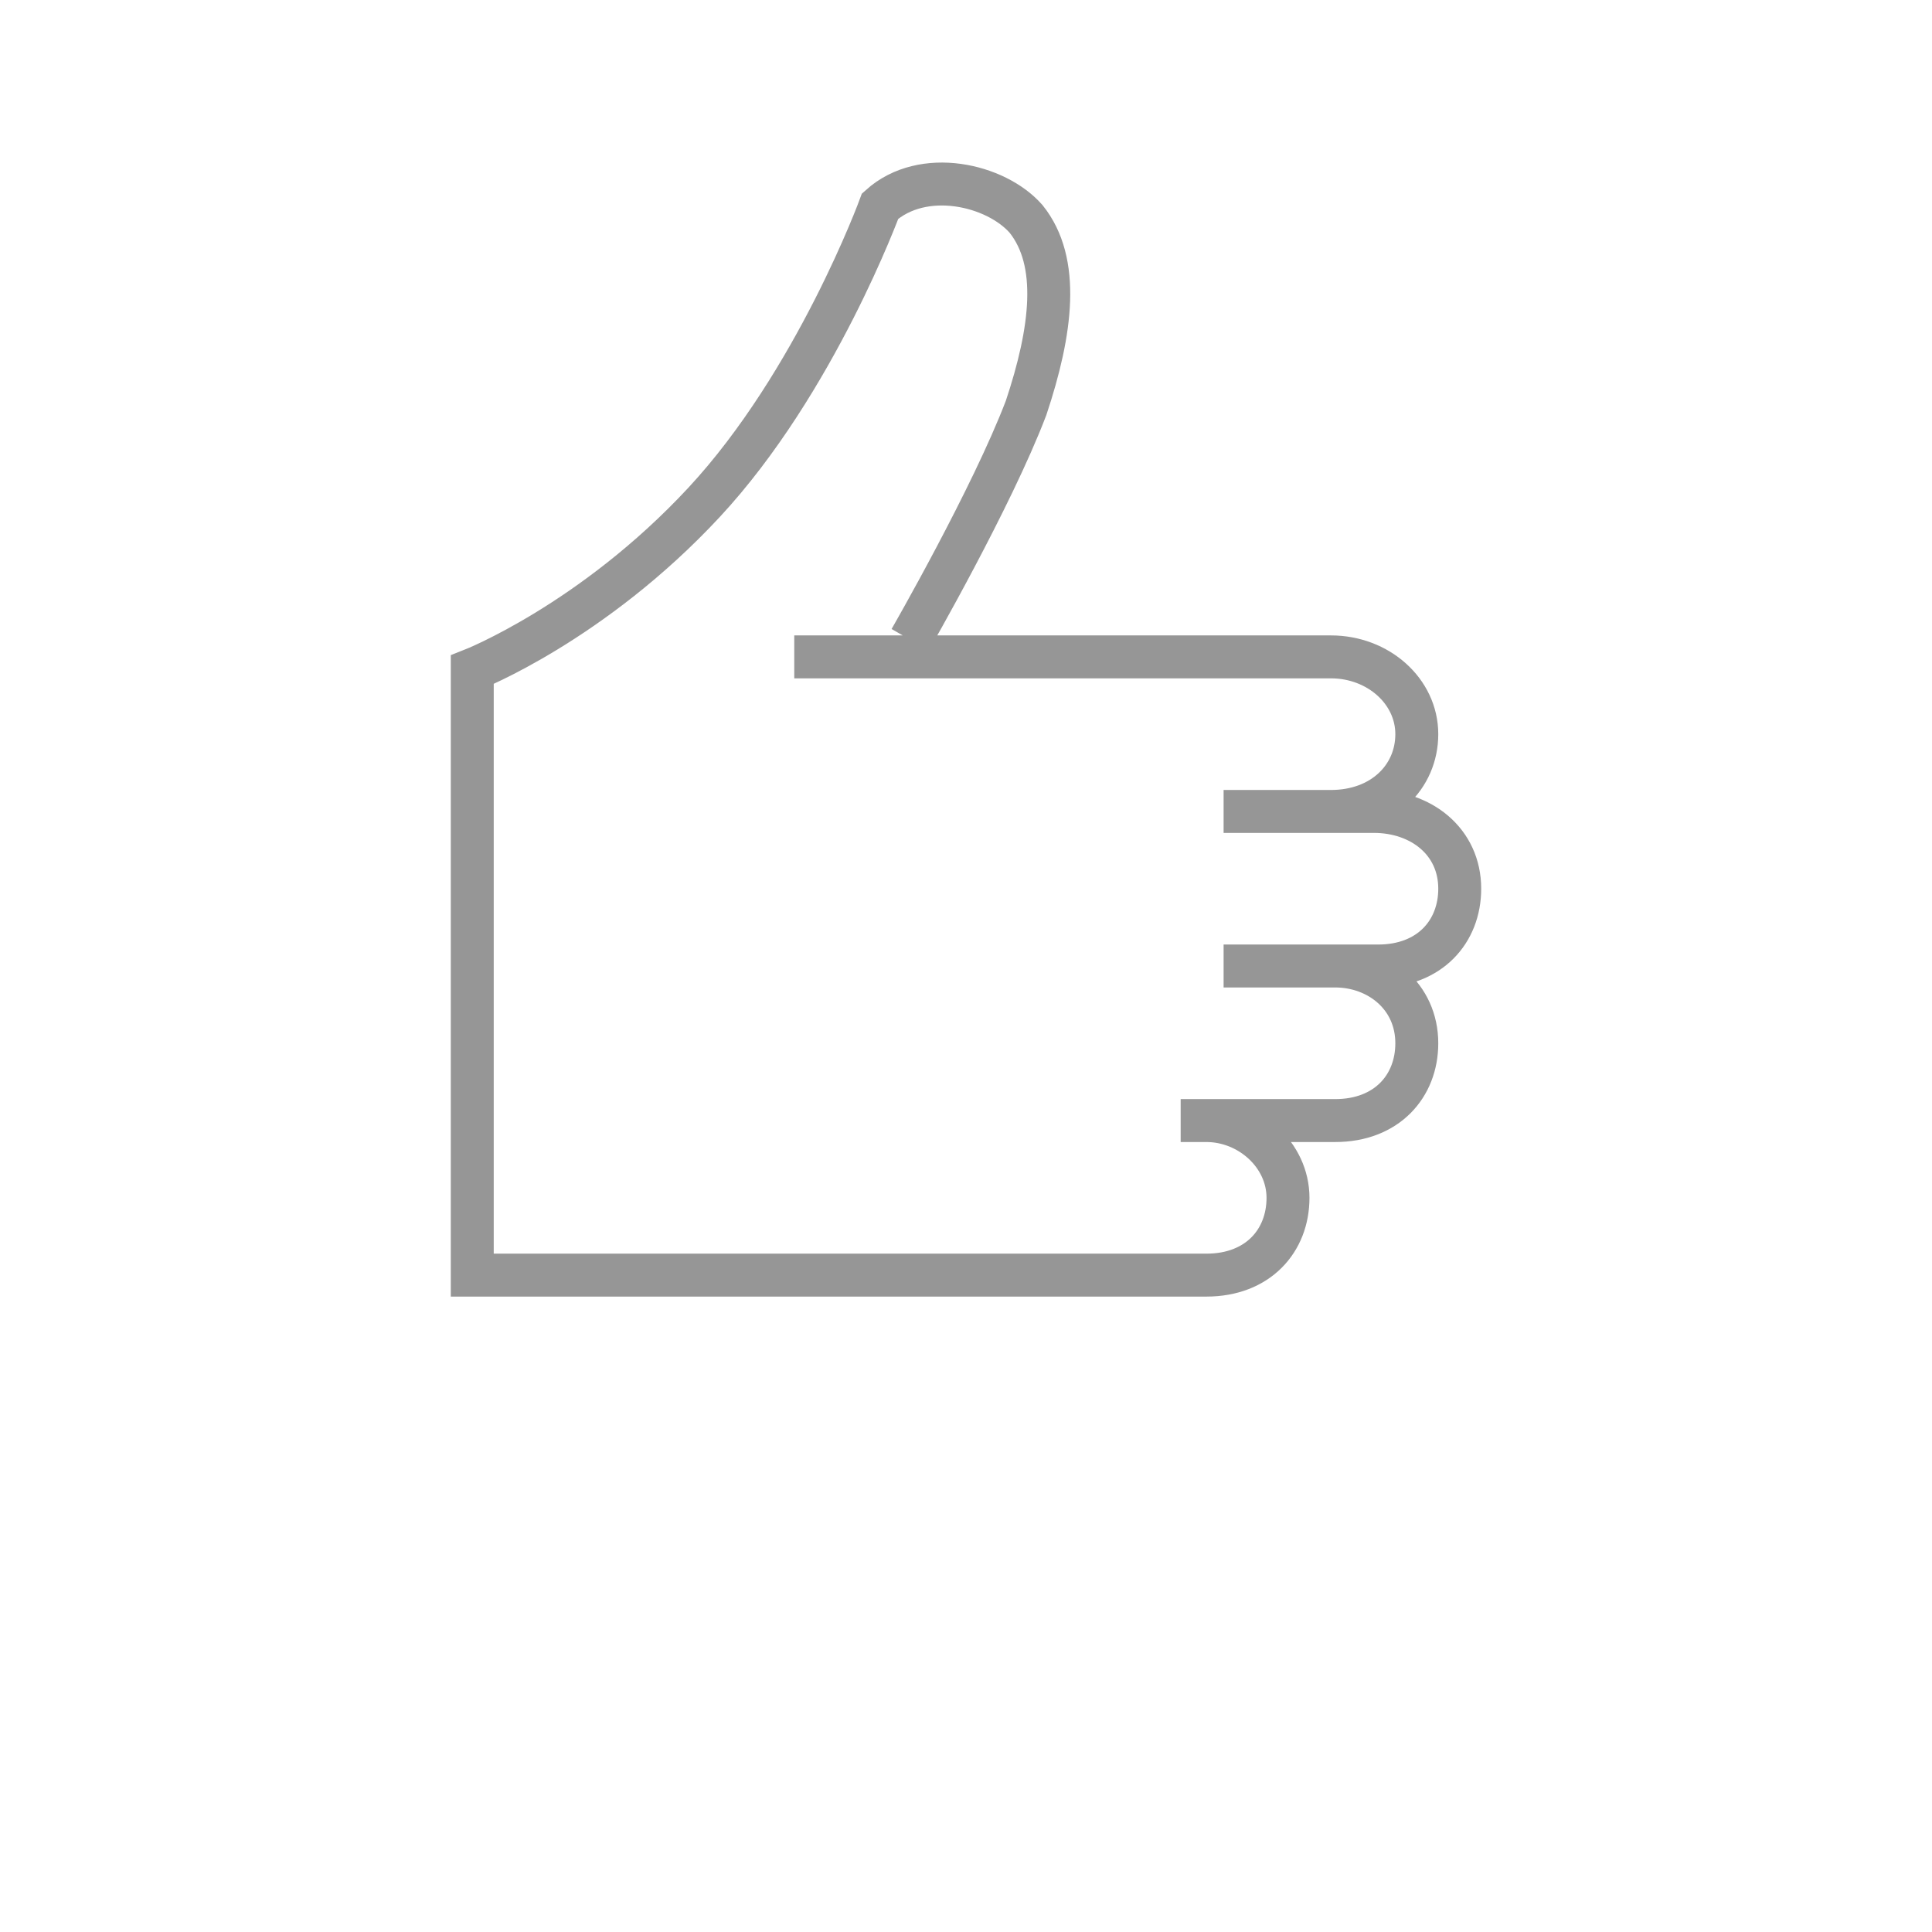 <?xml version="1.0" encoding="utf-8"?>
<!-- Generator: Adobe Illustrator 26.5.0, SVG Export Plug-In . SVG Version: 6.00 Build 0)  -->
<svg version="1.1" id="Layer_1" xmlns="http://www.w3.org/2000/svg" xmlns:xlink="http://www.w3.org/1999/xlink" x="0px" y="0px"
	 viewBox="0 0 45 45" style="enable-background:new 0 0 45 45;" xml:space="preserve">
<style type="text/css">
	.st0{fill:none;stroke:#969696;stroke-miterlimit:10;}
</style>
<path class="st0" d="M-15.3,29.1c0,0,6.4-3.4,7.3-7.4s-1.2-6.1-3.7-5.9c-2.5,0.3-3.7,2.6-3.7,4.7c0-2-1.2-4.4-3.7-4.7
	s-4.5,1.9-3.7,5.9S-15.3,29.1-15.3,29.1z"/>
<path class="st0" d="M21.2,14.9c0,0,1.9-3.3,2.7-5.4c0.6-1.8,0.8-3.4,0-4.4c-0.7-0.8-2.4-1.2-3.4-0.3c0,0-1.5,4.1-4.1,6.9
	S11,15.6,11,15.6v14.1h17.1c1.2,0,1.9-0.8,1.9-1.8l0,0c0-1-0.9-1.8-1.9-1.8h-0.6h3.6c1.2,0,1.9-0.8,1.9-1.8l0,0
	c0-1.1-0.9-1.8-1.9-1.8h-2.6h3.6c1.2,0,1.9-0.8,1.9-1.8l0,0c0-1.1-0.9-1.8-2-1.8h-3.5H31c1.2,0,2-0.8,2-1.8l0,0c0-1-0.9-1.8-2-1.8
	H18.5"/>
</svg>
